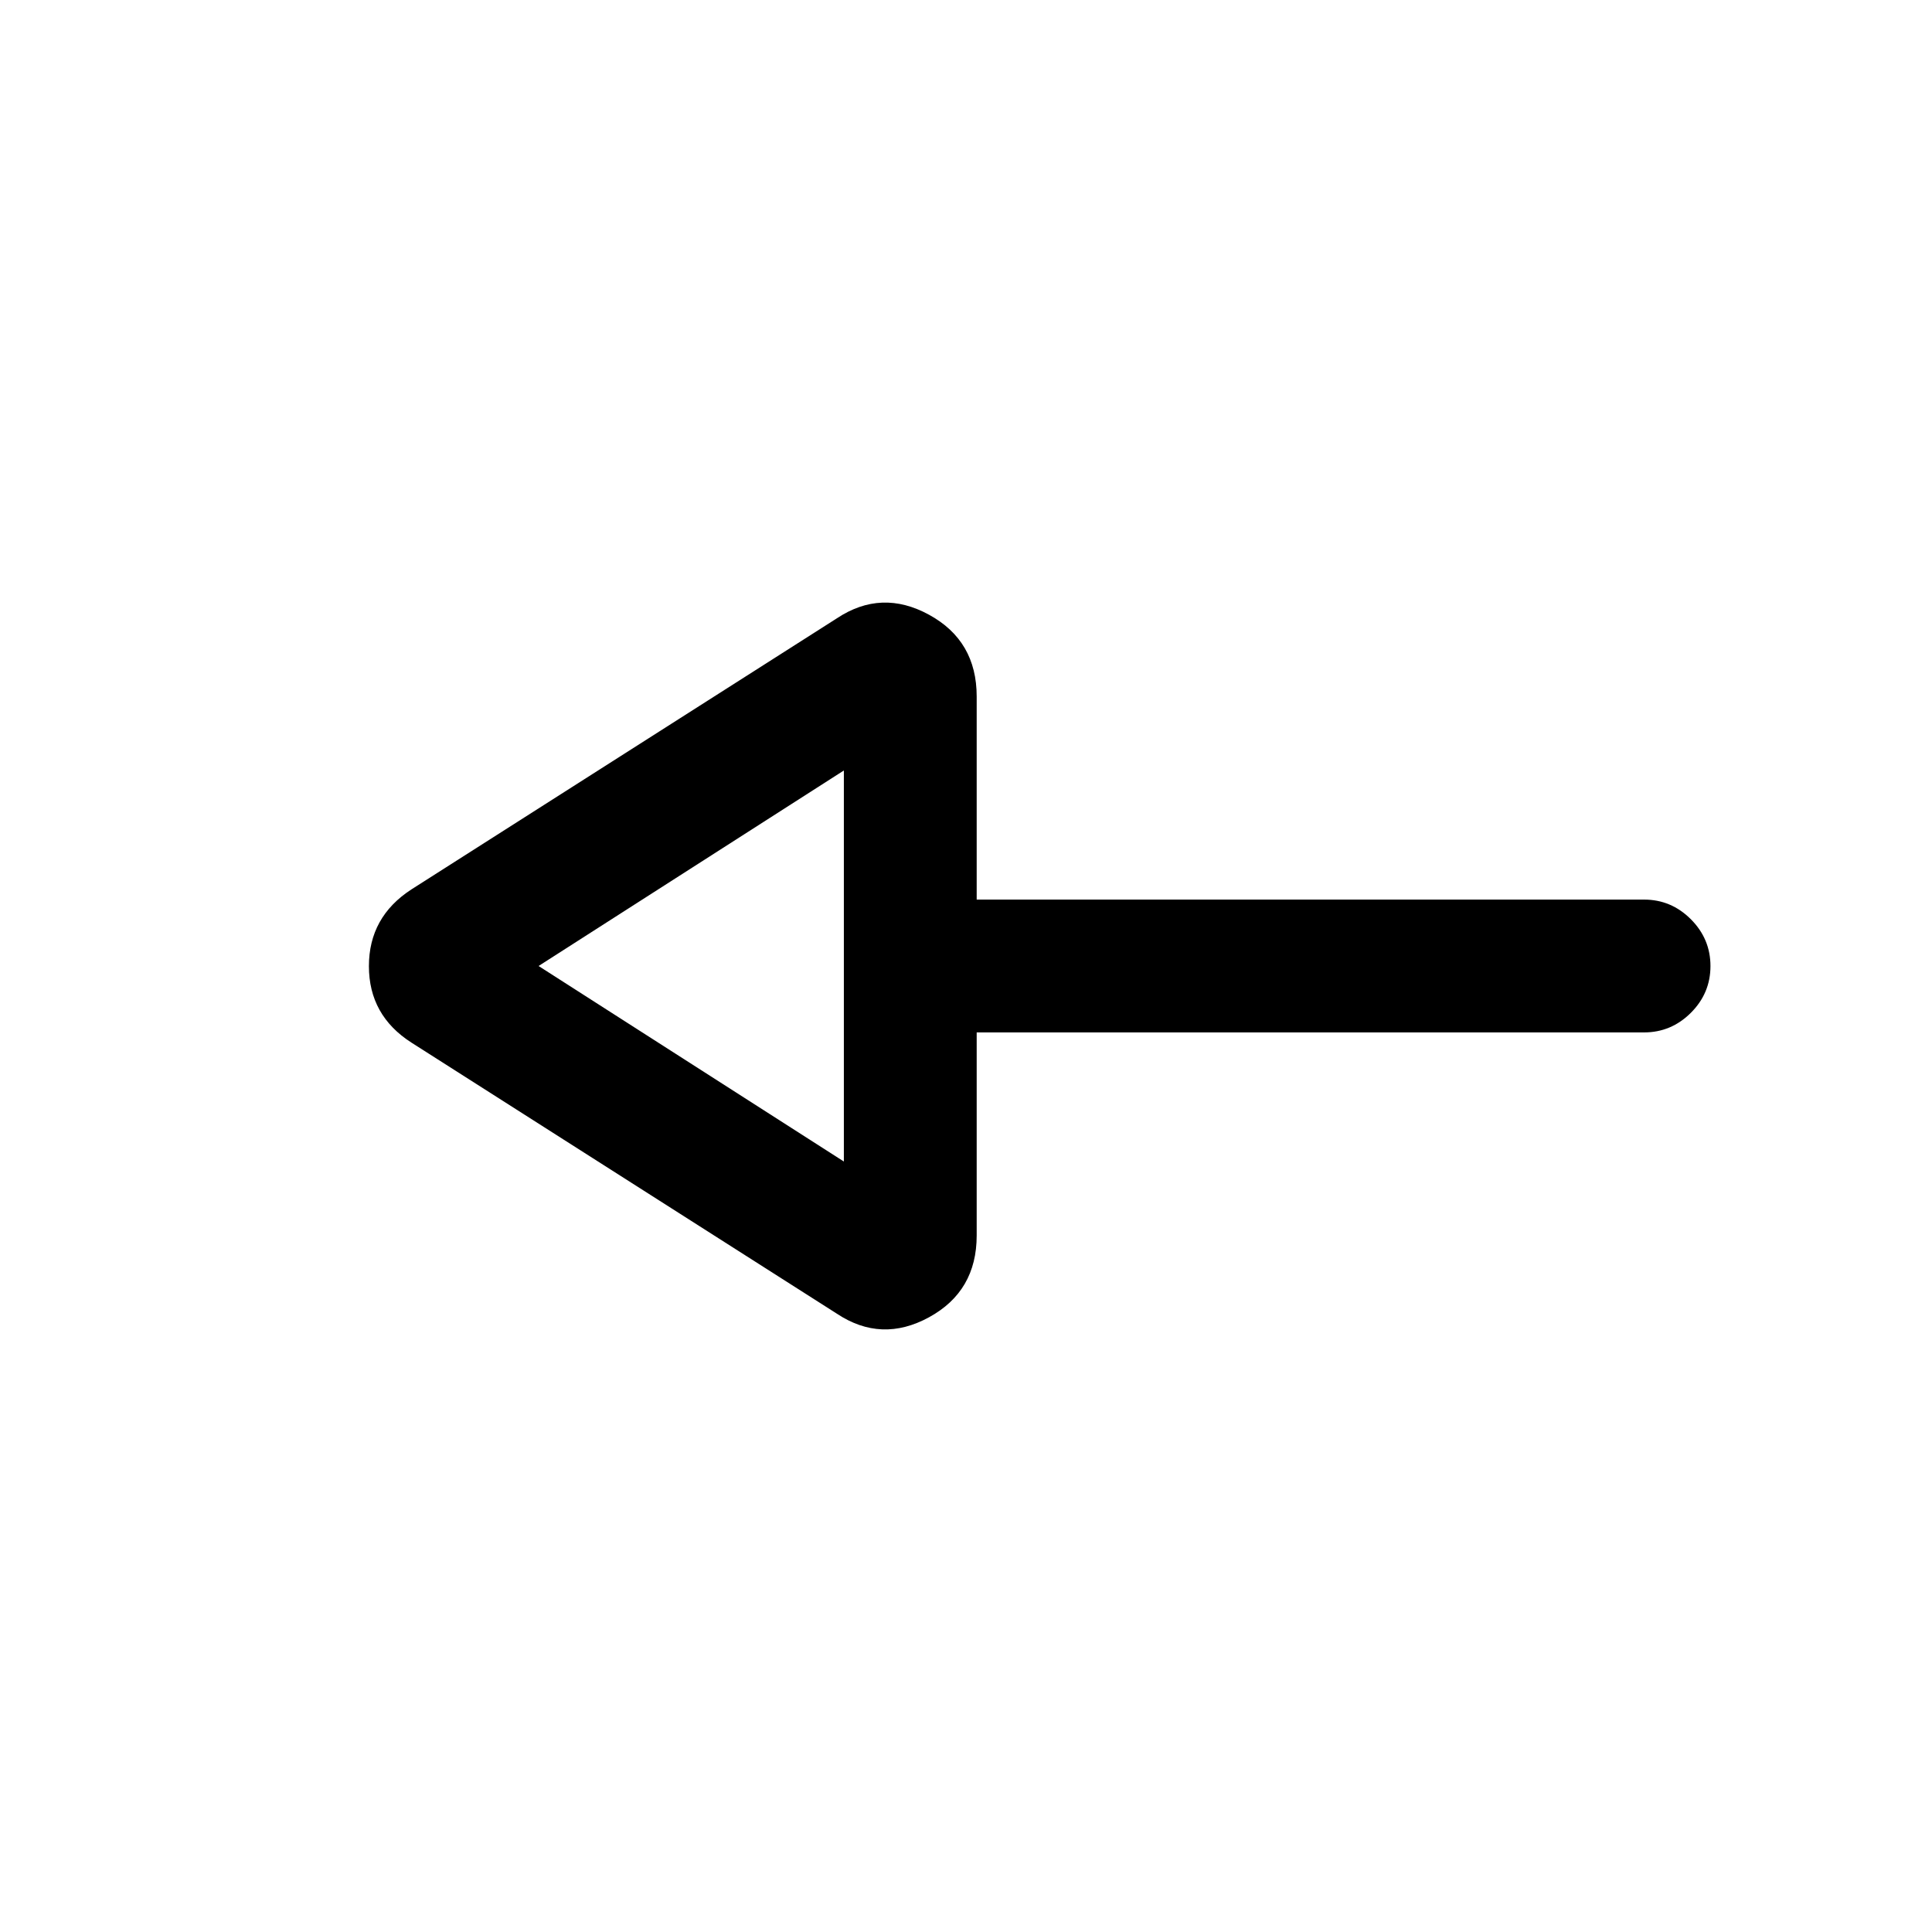 <svg xmlns="http://www.w3.org/2000/svg" height="24" viewBox="0 -960 960 960" width="24"><path d="M415.85-307.23 204.46-441.92q-21.15-13.53-21.15-38 0-24.46 21.15-38.16l211.39-134.69q22.15-14.69 45.8-1.76 23.66 12.93 23.66 40.61V-513h331.61q13.5 0 23.25 9.76t9.75 23.27q0 13.51-9.75 23.24-9.75 9.73-23.25 9.73H485.31v100.92q0 27.68-23.66 40.61-23.65 12.93-45.8-1.76Zm3.46-75.62v-194.3L267.62-480l151.69 97.15Zm0-97.15Z"/></svg>
